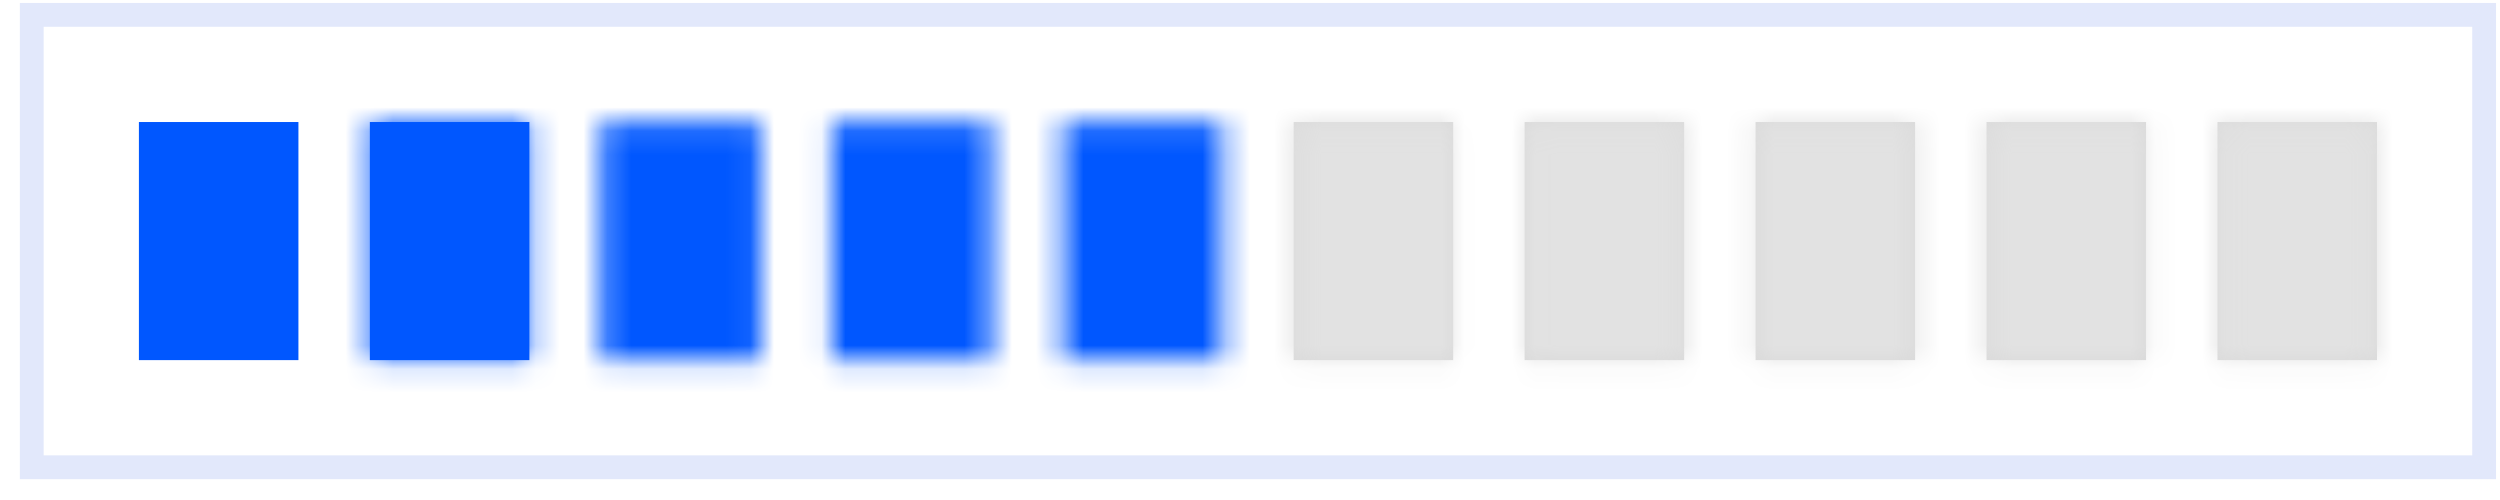 <svg width="105" height="21" viewBox="0 0 105 21" fill="none" xmlns="http://www.w3.org/2000/svg">
<path fill-rule="evenodd" clip-rule="evenodd" d="M12.534 15.125H5.834V5.125H12.534V15.125Z" fill="#0057FF"/>
<mask id="path-3-inside-1_567_4427" fill="white">
<path fill-rule="evenodd" clip-rule="evenodd" d="M22.234 15.125H15.534V5.125H22.234V15.125Z"/>
</mask>
<path fill-rule="evenodd" clip-rule="evenodd" d="M22.234 15.125H15.534V5.125H22.234V15.125Z" fill="#0057FF"/>
<path d="M15.534 15.125H5.534V25.125H15.534V15.125ZM22.234 15.125V25.125H32.234V15.125H22.234ZM15.534 5.125V-4.875H5.534V5.125H15.534ZM22.234 5.125H32.234V-4.875H22.234V5.125ZM15.534 25.125H22.234V5.125H15.534V25.125ZM5.534 5.125V15.125H25.534V5.125H5.534ZM22.234 -4.875H15.534V15.125H22.234V-4.875ZM32.234 15.125V5.125H12.234V15.125H32.234Z" fill="#0057FF" mask="url(#path-3-inside-1_567_4427)"/>
<mask id="path-5-inside-2_567_4427" fill="white">
<path fill-rule="evenodd" clip-rule="evenodd" d="M31.934 15.125H25.234V5.125H31.934V15.125Z"/>
</mask>
<path d="M25.234 15.125H15.234V25.125H25.234V15.125ZM31.934 15.125V25.125H41.934V15.125H31.934ZM25.234 5.125V-4.875H15.234V5.125H25.234ZM31.934 5.125H41.934V-4.875H31.934V5.125ZM25.234 25.125H31.934V5.125H25.234V25.125ZM15.234 5.125V15.125H35.234V5.125H15.234ZM31.934 -4.875H25.234V15.125H31.934V-4.875ZM41.934 15.125V5.125H21.934V15.125H41.934Z" fill="#0057FF" mask="url(#path-5-inside-2_567_4427)"/>
<mask id="path-7-inside-3_567_4427" fill="white">
<path fill-rule="evenodd" clip-rule="evenodd" d="M41.634 15.125H34.934V5.125H41.634V15.125Z"/>
</mask>
<path d="M34.934 15.125H24.934V25.125H34.934V15.125ZM41.634 15.125V25.125H51.634V15.125H41.634ZM34.934 5.125V-4.875H24.934V5.125H34.934ZM41.634 5.125H51.634V-4.875H41.634V5.125ZM34.934 25.125H41.634V5.125H34.934V25.125ZM24.934 5.125V15.125H44.934V5.125H24.934ZM41.634 -4.875H34.934V15.125H41.634V-4.875ZM51.634 15.125V5.125H31.634V15.125H51.634Z" fill="#0057FF" mask="url(#path-7-inside-3_567_4427)"/>
<mask id="path-9-inside-4_567_4427" fill="white">
<path fill-rule="evenodd" clip-rule="evenodd" d="M51.334 15.125H44.634V5.125H51.334V15.125Z"/>
</mask>
<path d="M44.634 15.125H34.634V25.125H44.634V15.125ZM51.334 15.125V25.125H61.334V15.125H51.334ZM44.634 5.125V-4.875H34.634V5.125H44.634ZM51.334 5.125H61.334V-4.875H51.334V5.125ZM44.634 25.125H51.334V5.125H44.634V25.125ZM34.634 5.125V15.125H54.634V5.125H34.634ZM51.334 -4.875H44.634V15.125H51.334V-4.875ZM61.334 15.125V5.125H41.334V15.125H61.334Z" fill="#0057FF" mask="url(#path-9-inside-4_567_4427)"/>
<mask id="path-11-inside-5_567_4427" fill="white">
<path fill-rule="evenodd" clip-rule="evenodd" d="M61.034 15.125H54.334V5.125H61.034V15.125Z"/>
</mask>
<path fill-rule="evenodd" clip-rule="evenodd" d="M61.034 15.125H54.334V5.125H61.034V15.125Z" fill="#D9D9D9"/>
<path d="M54.334 15.125H44.334V25.125H54.334V15.125ZM61.034 15.125V25.125H71.034V15.125H61.034ZM54.334 5.125V-4.875H44.334V5.125H54.334ZM61.034 5.125H71.034V-4.875H61.034V5.125ZM54.334 25.125H61.034V5.125H54.334V25.125ZM44.334 5.125V15.125H64.334V5.125H44.334ZM61.034 -4.875H54.334V15.125H61.034V-4.875ZM71.034 15.125V5.125H51.034V15.125H71.034Z" fill="#E2E2E2" mask="url(#path-11-inside-5_567_4427)"/>
<mask id="path-13-inside-6_567_4427" fill="white">
<path fill-rule="evenodd" clip-rule="evenodd" d="M70.734 15.125H64.034V5.125H70.734V15.125Z"/>
</mask>
<path fill-rule="evenodd" clip-rule="evenodd" d="M70.734 15.125H64.034V5.125H70.734V15.125Z" fill="#D9D9D9"/>
<path d="M64.034 15.125H54.034V25.125H64.034V15.125ZM70.734 15.125V25.125H80.734V15.125H70.734ZM64.034 5.125V-4.875H54.034V5.125H64.034ZM70.734 5.125H80.734V-4.875H70.734V5.125ZM64.034 25.125H70.734V5.125H64.034V25.125ZM54.034 5.125V15.125H74.034V5.125H54.034ZM70.734 -4.875H64.034V15.125H70.734V-4.875ZM80.734 15.125V5.125H60.734V15.125H80.734Z" fill="#E2E2E2" mask="url(#path-13-inside-6_567_4427)"/>
<mask id="path-15-inside-7_567_4427" fill="white">
<path fill-rule="evenodd" clip-rule="evenodd" d="M80.434 15.125H73.734V5.125H80.434V15.125Z"/>
</mask>
<path fill-rule="evenodd" clip-rule="evenodd" d="M80.434 15.125H73.734V5.125H80.434V15.125Z" fill="#D9D9D9"/>
<path d="M73.734 15.125H63.734V25.125H73.734V15.125ZM80.434 15.125V25.125H90.434V15.125H80.434ZM73.734 5.125V-4.875H63.734V5.125H73.734ZM80.434 5.125H90.434V-4.875H80.434V5.125ZM73.734 25.125H80.434V5.125H73.734V25.125ZM63.734 5.125V15.125H83.734V5.125H63.734ZM80.434 -4.875H73.734V15.125H80.434V-4.875ZM90.434 15.125V5.125H70.434V15.125H90.434Z" fill="#E2E2E2" mask="url(#path-15-inside-7_567_4427)"/>
<mask id="path-17-inside-8_567_4427" fill="white">
<path fill-rule="evenodd" clip-rule="evenodd" d="M90.134 15.125H83.434V5.125H90.134V15.125Z"/>
</mask>
<path fill-rule="evenodd" clip-rule="evenodd" d="M90.134 15.125H83.434V5.125H90.134V15.125Z" fill="#D9D9D9"/>
<path d="M83.434 15.125H73.434V25.125H83.434V15.125ZM90.134 15.125V25.125H100.134V15.125H90.134ZM83.434 5.125V-4.875H73.434V5.125H83.434ZM90.134 5.125H100.134V-4.875H90.134V5.125ZM83.434 25.125H90.134V5.125H83.434V25.125ZM73.434 5.125V15.125H93.434V5.125H73.434ZM90.134 -4.875H83.434V15.125H90.134V-4.875ZM100.134 15.125V5.125H80.134V15.125H100.134Z" fill="#E2E2E2" mask="url(#path-17-inside-8_567_4427)"/>
<mask id="path-19-inside-9_567_4427" fill="white">
<path fill-rule="evenodd" clip-rule="evenodd" d="M99.834 15.125H93.134V5.125H99.834V15.125Z"/>
</mask>
<path fill-rule="evenodd" clip-rule="evenodd" d="M99.834 15.125H93.134V5.125H99.834V15.125Z" fill="#D9D9D9"/>
<path d="M93.134 15.125H83.134V25.125H93.134V15.125ZM99.834 15.125V25.125H109.834V15.125H99.834ZM93.134 5.125V-4.875H83.134V5.125H93.134ZM99.834 5.125H109.834V-4.875H99.834V5.125ZM93.134 25.125H99.834V5.125H93.134V25.125ZM83.134 5.125V15.125H103.134V5.125H83.134ZM99.834 -4.875H93.134V15.125H99.834V-4.875ZM109.834 15.125V5.125H89.834V15.125H109.834Z" fill="#E2E2E2" mask="url(#path-19-inside-9_567_4427)"/>
<rect x="1.334" y="0.625" width="103" height="19" stroke="#E2E8FB"/>
</svg>
